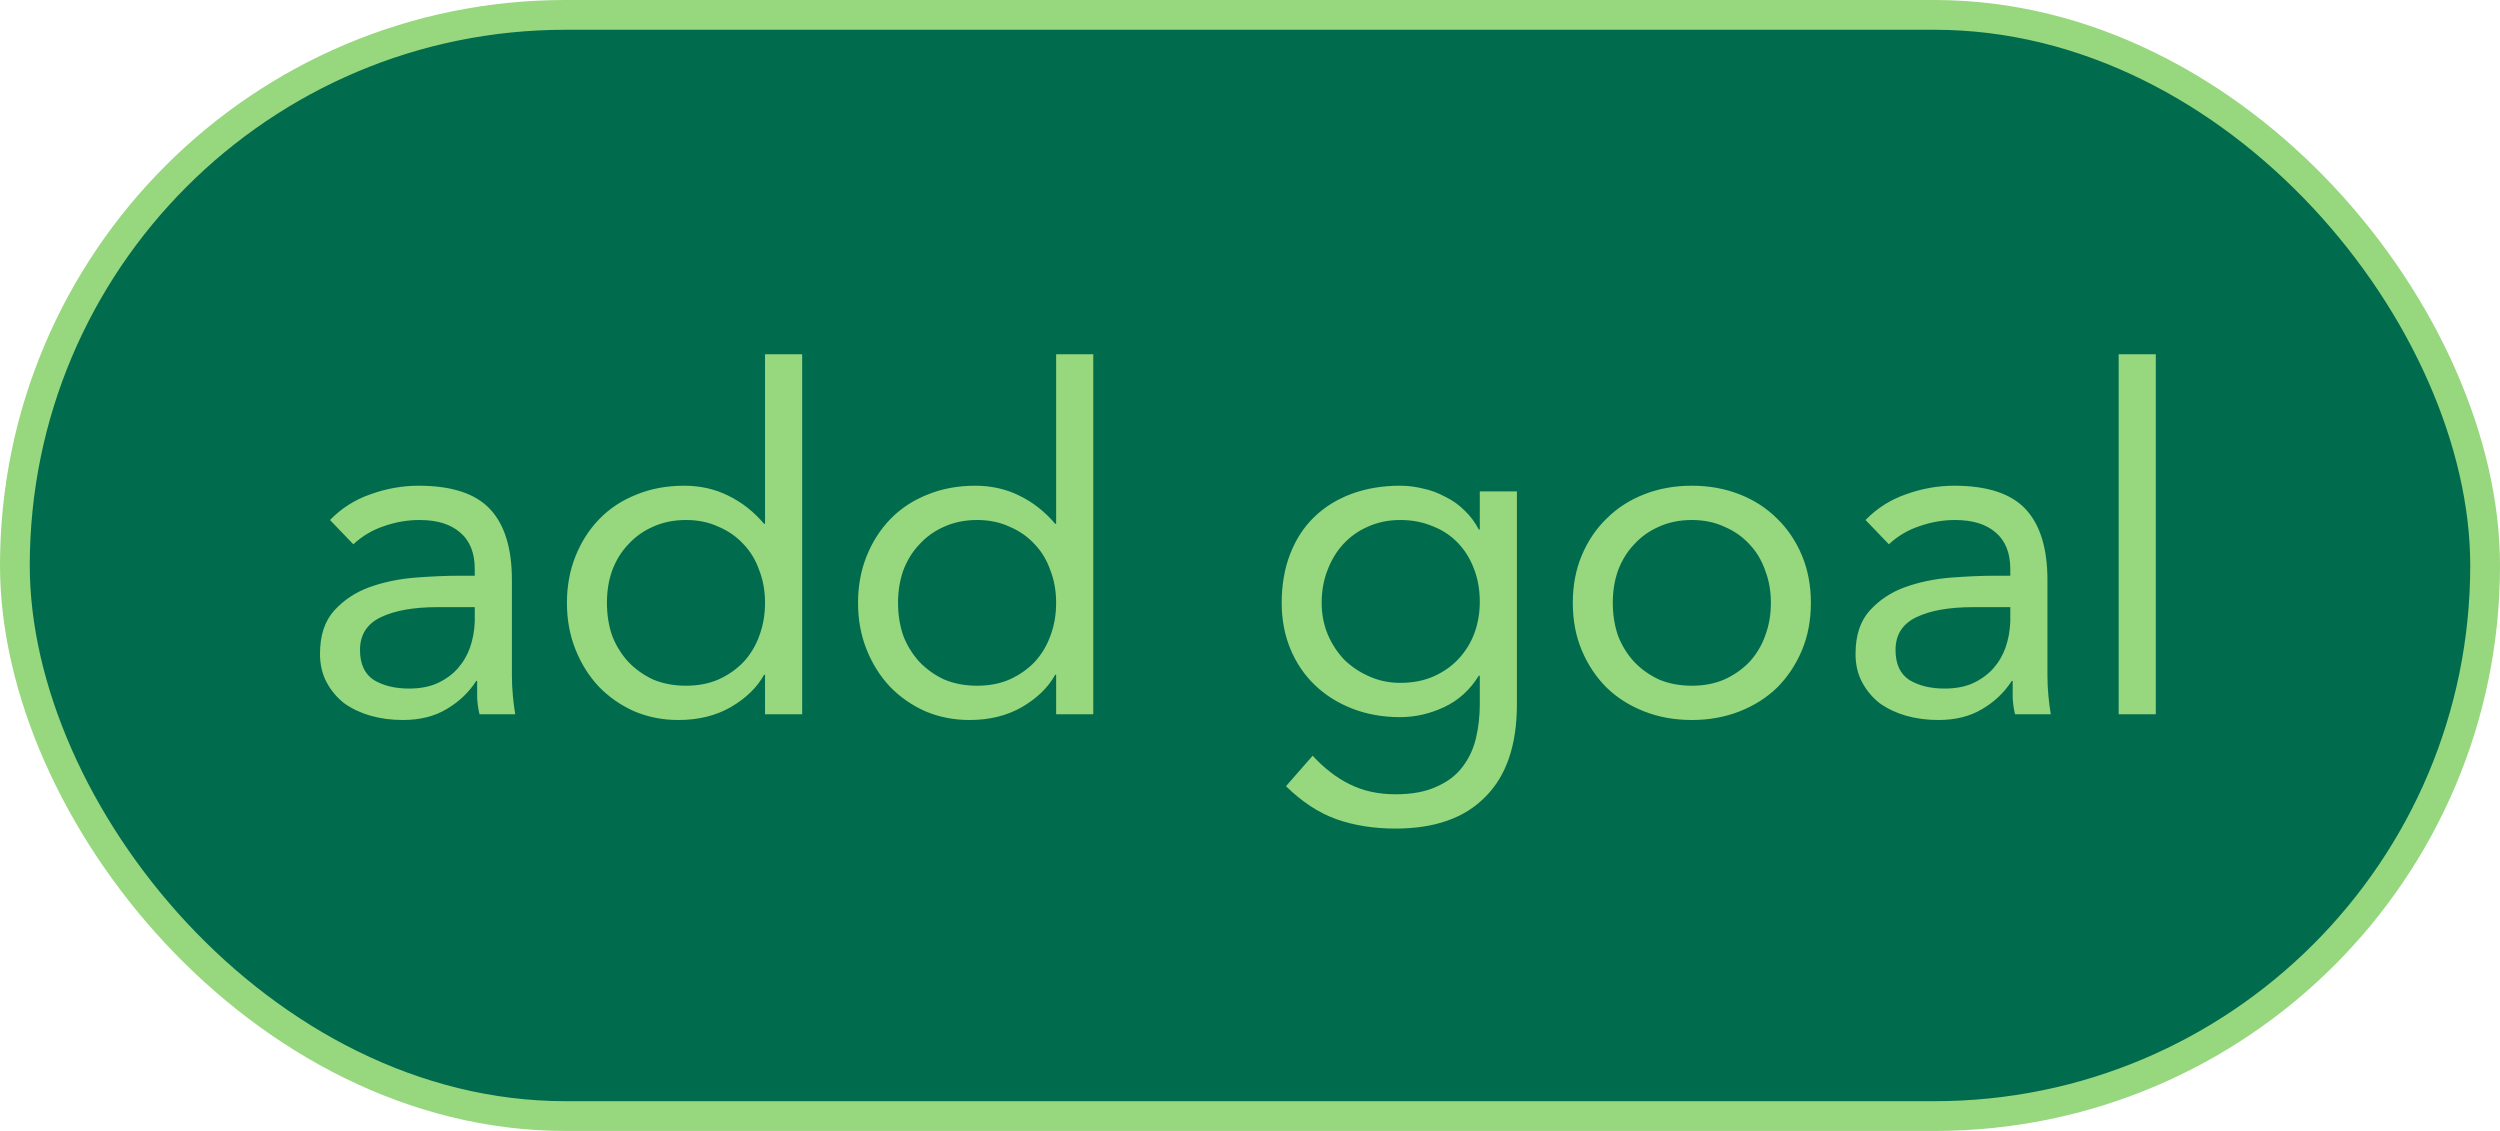 <svg width="84" height="38" viewBox="0 0 84 38" fill="none" xmlns="http://www.w3.org/2000/svg">
<rect x="0.5" y="0.5" width="83" height="37" rx="18.5" fill="#006C4D"/>
<path d="M11.088 17.472C11.472 17.077 11.925 16.789 12.448 16.608C12.981 16.416 13.52 16.32 14.064 16.32C15.173 16.32 15.973 16.581 16.464 17.104C16.955 17.627 17.2 18.421 17.2 19.488V22.704C17.2 22.917 17.211 23.141 17.232 23.376C17.253 23.6 17.28 23.808 17.312 24H16.112C16.069 23.829 16.043 23.643 16.032 23.44C16.032 23.227 16.032 23.04 16.032 22.88H16C15.755 23.264 15.424 23.579 15.008 23.824C14.603 24.069 14.112 24.192 13.536 24.192C13.152 24.192 12.789 24.144 12.448 24.048C12.117 23.952 11.824 23.813 11.568 23.632C11.323 23.44 11.125 23.205 10.976 22.928C10.827 22.651 10.752 22.331 10.752 21.968C10.752 21.349 10.912 20.864 11.232 20.512C11.552 20.16 11.947 19.899 12.416 19.728C12.896 19.557 13.408 19.451 13.952 19.408C14.507 19.365 15.013 19.344 15.472 19.344H15.952V19.12C15.952 18.576 15.787 18.165 15.456 17.888C15.136 17.611 14.683 17.472 14.096 17.472C13.691 17.472 13.291 17.541 12.896 17.68C12.512 17.808 12.171 18.011 11.872 18.288L11.088 17.472ZM14.704 20.4C13.904 20.4 13.269 20.512 12.8 20.736C12.331 20.96 12.096 21.328 12.096 21.84C12.096 22.309 12.251 22.645 12.56 22.848C12.88 23.04 13.275 23.136 13.744 23.136C14.107 23.136 14.421 23.077 14.688 22.96C14.965 22.832 15.195 22.667 15.376 22.464C15.557 22.261 15.696 22.027 15.792 21.76C15.888 21.483 15.941 21.189 15.952 20.88V20.4H14.704ZM25.705 22.672H25.673C25.438 23.099 25.065 23.461 24.553 23.76C24.052 24.048 23.465 24.192 22.793 24.192C22.27 24.192 21.779 24.096 21.321 23.904C20.862 23.701 20.462 23.424 20.121 23.072C19.79 22.72 19.529 22.304 19.337 21.824C19.145 21.344 19.049 20.821 19.049 20.256C19.049 19.691 19.145 19.168 19.337 18.688C19.529 18.208 19.796 17.792 20.137 17.44C20.478 17.088 20.889 16.816 21.369 16.624C21.86 16.421 22.398 16.32 22.985 16.32C23.529 16.32 24.025 16.432 24.473 16.656C24.931 16.88 25.331 17.195 25.673 17.6H25.705V11.904H26.953V24H25.705V22.672ZM25.705 20.256C25.705 19.861 25.641 19.499 25.513 19.168C25.395 18.827 25.22 18.533 24.985 18.288C24.75 18.032 24.468 17.835 24.137 17.696C23.817 17.547 23.454 17.472 23.049 17.472C22.643 17.472 22.276 17.547 21.945 17.696C21.625 17.835 21.348 18.032 21.113 18.288C20.878 18.533 20.697 18.827 20.569 19.168C20.451 19.499 20.393 19.861 20.393 20.256C20.393 20.651 20.451 21.019 20.569 21.36C20.697 21.691 20.878 21.984 21.113 22.24C21.348 22.485 21.625 22.683 21.945 22.832C22.276 22.971 22.643 23.04 23.049 23.04C23.454 23.04 23.817 22.971 24.137 22.832C24.468 22.683 24.75 22.485 24.985 22.24C25.22 21.984 25.395 21.691 25.513 21.36C25.641 21.019 25.705 20.651 25.705 20.256ZM35.486 22.672H35.454C35.219 23.099 34.846 23.461 34.334 23.76C33.833 24.048 33.246 24.192 32.574 24.192C32.051 24.192 31.561 24.096 31.102 23.904C30.643 23.701 30.244 23.424 29.902 23.072C29.572 22.72 29.31 22.304 29.118 21.824C28.926 21.344 28.83 20.821 28.83 20.256C28.83 19.691 28.926 19.168 29.118 18.688C29.31 18.208 29.577 17.792 29.918 17.44C30.259 17.088 30.67 16.816 31.15 16.624C31.641 16.421 32.179 16.32 32.766 16.32C33.31 16.32 33.806 16.432 34.254 16.656C34.713 16.88 35.113 17.195 35.454 17.6H35.486V11.904H36.734V24H35.486V22.672ZM35.486 20.256C35.486 19.861 35.422 19.499 35.294 19.168C35.177 18.827 35.001 18.533 34.766 18.288C34.532 18.032 34.249 17.835 33.918 17.696C33.598 17.547 33.236 17.472 32.83 17.472C32.425 17.472 32.057 17.547 31.726 17.696C31.406 17.835 31.129 18.032 30.894 18.288C30.66 18.533 30.478 18.827 30.35 19.168C30.233 19.499 30.174 19.861 30.174 20.256C30.174 20.651 30.233 21.019 30.35 21.36C30.478 21.691 30.66 21.984 30.894 22.24C31.129 22.485 31.406 22.683 31.726 22.832C32.057 22.971 32.425 23.04 32.83 23.04C33.236 23.04 33.598 22.971 33.918 22.832C34.249 22.683 34.532 22.485 34.766 22.24C35.001 21.984 35.177 21.691 35.294 21.36C35.422 21.019 35.486 20.651 35.486 20.256ZM50.968 23.664C50.968 25.029 50.617 26.064 49.913 26.768C49.219 27.483 48.211 27.84 46.889 27.84C46.153 27.84 45.486 27.733 44.889 27.52C44.302 27.307 43.742 26.939 43.209 26.416L44.105 25.392C44.499 25.819 44.915 26.139 45.352 26.352C45.8 26.576 46.312 26.688 46.889 26.688C47.443 26.688 47.902 26.603 48.264 26.432C48.638 26.272 48.931 26.048 49.145 25.76C49.358 25.483 49.507 25.163 49.593 24.8C49.678 24.437 49.721 24.059 49.721 23.664V22.704H49.688C49.39 23.184 49.001 23.536 48.52 23.76C48.041 23.984 47.55 24.096 47.048 24.096C46.462 24.096 45.923 24 45.432 23.808C44.942 23.616 44.52 23.349 44.169 23.008C43.816 22.667 43.544 22.261 43.352 21.792C43.16 21.323 43.065 20.811 43.065 20.256C43.065 19.648 43.16 19.099 43.352 18.608C43.544 18.117 43.811 17.707 44.153 17.376C44.505 17.035 44.926 16.773 45.416 16.592C45.907 16.411 46.451 16.32 47.048 16.32C47.304 16.32 47.56 16.352 47.816 16.416C48.072 16.469 48.318 16.56 48.553 16.688C48.798 16.805 49.017 16.96 49.209 17.152C49.401 17.333 49.56 17.547 49.688 17.792H49.721V16.512H50.968V23.664ZM44.408 20.256C44.408 20.64 44.478 20.997 44.617 21.328C44.755 21.648 44.942 21.931 45.176 22.176C45.422 22.411 45.705 22.597 46.025 22.736C46.344 22.875 46.686 22.944 47.048 22.944C47.475 22.944 47.854 22.869 48.184 22.72C48.515 22.571 48.792 22.373 49.017 22.128C49.251 21.872 49.427 21.584 49.544 21.264C49.662 20.933 49.721 20.587 49.721 20.224C49.721 19.819 49.657 19.451 49.529 19.12C49.401 18.779 49.219 18.485 48.984 18.24C48.75 17.995 48.467 17.808 48.136 17.68C47.806 17.541 47.443 17.472 47.048 17.472C46.654 17.472 46.291 17.547 45.961 17.696C45.641 17.835 45.363 18.032 45.129 18.288C44.904 18.533 44.728 18.827 44.6 19.168C44.472 19.499 44.408 19.861 44.408 20.256ZM52.846 20.256C52.846 19.669 52.947 19.136 53.15 18.656C53.352 18.176 53.63 17.765 53.982 17.424C54.334 17.072 54.755 16.8 55.246 16.608C55.736 16.416 56.27 16.32 56.846 16.32C57.422 16.32 57.955 16.416 58.446 16.608C58.936 16.8 59.358 17.072 59.71 17.424C60.062 17.765 60.339 18.176 60.542 18.656C60.744 19.136 60.846 19.669 60.846 20.256C60.846 20.843 60.744 21.376 60.542 21.856C60.339 22.336 60.062 22.752 59.71 23.104C59.358 23.445 58.936 23.712 58.446 23.904C57.955 24.096 57.422 24.192 56.846 24.192C56.27 24.192 55.736 24.096 55.246 23.904C54.755 23.712 54.334 23.445 53.982 23.104C53.63 22.752 53.352 22.336 53.15 21.856C52.947 21.376 52.846 20.843 52.846 20.256ZM54.19 20.256C54.19 20.651 54.248 21.019 54.366 21.36C54.494 21.691 54.675 21.984 54.91 22.24C55.144 22.485 55.422 22.683 55.742 22.832C56.072 22.971 56.44 23.04 56.846 23.04C57.251 23.04 57.614 22.971 57.934 22.832C58.264 22.683 58.547 22.485 58.782 22.24C59.016 21.984 59.192 21.691 59.31 21.36C59.438 21.019 59.502 20.651 59.502 20.256C59.502 19.861 59.438 19.499 59.31 19.168C59.192 18.827 59.016 18.533 58.782 18.288C58.547 18.032 58.264 17.835 57.934 17.696C57.614 17.547 57.251 17.472 56.846 17.472C56.44 17.472 56.072 17.547 55.742 17.696C55.422 17.835 55.144 18.032 54.91 18.288C54.675 18.533 54.494 18.827 54.366 19.168C54.248 19.499 54.19 19.861 54.19 20.256ZM62.682 17.472C63.066 17.077 63.519 16.789 64.042 16.608C64.575 16.416 65.114 16.32 65.658 16.32C66.767 16.32 67.567 16.581 68.058 17.104C68.548 17.627 68.794 18.421 68.794 19.488V22.704C68.794 22.917 68.804 23.141 68.826 23.376C68.847 23.6 68.874 23.808 68.906 24H67.706C67.663 23.829 67.636 23.643 67.626 23.44C67.626 23.227 67.626 23.04 67.626 22.88H67.594C67.348 23.264 67.018 23.579 66.602 23.824C66.196 24.069 65.706 24.192 65.13 24.192C64.746 24.192 64.383 24.144 64.042 24.048C63.711 23.952 63.418 23.813 63.162 23.632C62.916 23.44 62.719 23.205 62.57 22.928C62.42 22.651 62.346 22.331 62.346 21.968C62.346 21.349 62.506 20.864 62.826 20.512C63.146 20.16 63.54 19.899 64.01 19.728C64.49 19.557 65.002 19.451 65.546 19.408C66.1 19.365 66.607 19.344 67.066 19.344H67.546V19.12C67.546 18.576 67.38 18.165 67.05 17.888C66.73 17.611 66.276 17.472 65.69 17.472C65.284 17.472 64.884 17.541 64.49 17.68C64.106 17.808 63.764 18.011 63.466 18.288L62.682 17.472ZM66.298 20.4C65.498 20.4 64.863 20.512 64.394 20.736C63.924 20.96 63.69 21.328 63.69 21.84C63.69 22.309 63.844 22.645 64.154 22.848C64.474 23.04 64.868 23.136 65.338 23.136C65.7 23.136 66.015 23.077 66.282 22.96C66.559 22.832 66.788 22.667 66.97 22.464C67.151 22.261 67.29 22.027 67.386 21.76C67.482 21.483 67.535 21.189 67.546 20.88V20.4H66.298ZM71.187 11.904H72.435V24H71.187V11.904Z" fill="#97D77D"/>
<rect x="0.5" y="0.5" width="83" height="37" rx="18.5" stroke="#97D77D"/>
</svg>
